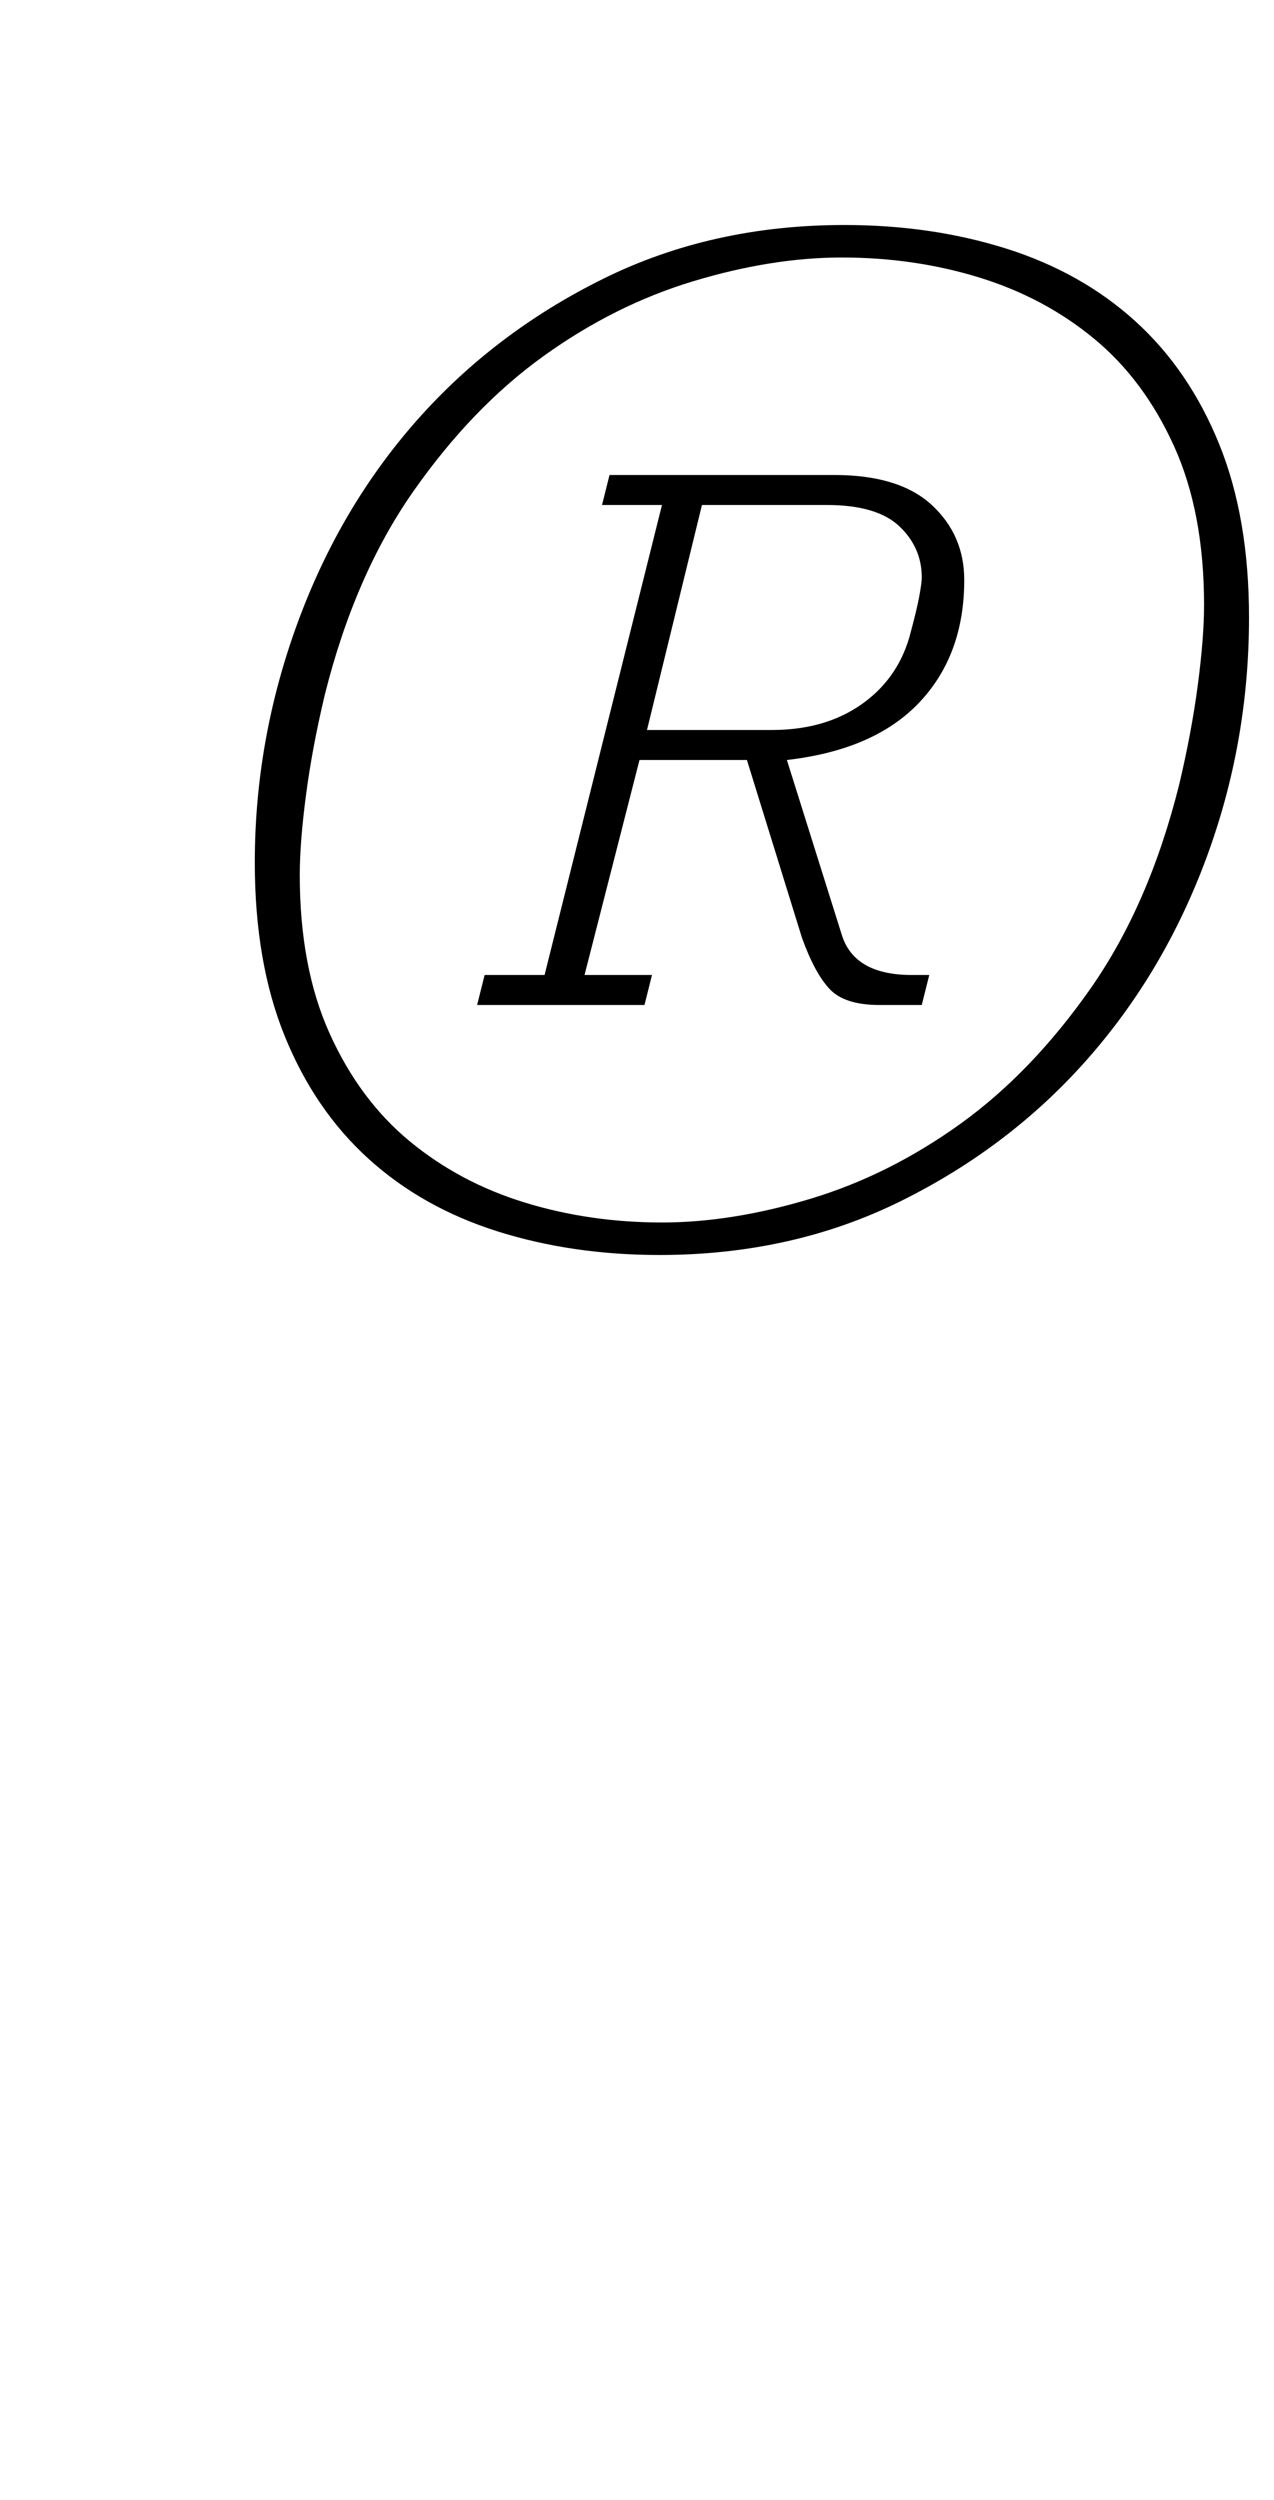 <?xml version="1.0" standalone="no"?>
<!DOCTYPE svg PUBLIC "-//W3C//DTD SVG 1.1//EN" "http://www.w3.org/Graphics/SVG/1.1/DTD/svg11.dtd" >
<svg xmlns="http://www.w3.org/2000/svg" xmlns:xlink="http://www.w3.org/1999/xlink" version="1.1" viewBox="-10 0 510 1000">
  <g transform="matrix(1 0 0 -1 0 800)">
   <path fill="currentColor"
d="M184 410h24l47 188h-24l3 12h90q26 0 39 -12t13 -30q0 -30 -18 -49t-53 -23l22 -70q5 -16 28 -16h7l-3 -12h-17q-14 0 -20 6.5t-11 20.5l-22 71h-43l-22 -86h27l-3 -12h-67zM255 311q28 0 59.5 9.5t60 30t52 54t35.5 81.5q5 21 7.5 40t2.5 32q0 37 -12 63.5t-32 43
t-46 24.5t-55 8q-28 0 -59.5 -9.5t-60 -30t-52 -54t-35.5 -81.5q-5 -21 -7.5 -40t-2.5 -32q0 -37 12 -63.5t32 -43t46 -24.5t55 -8zM254 298q-35 0 -65 9.5t-51.5 29t-33.5 49t-12 69.5q0 49 17 95.5t48 81.5t74.5 56.5t96.5 21.5q35 0 65 -9.5t51.5 -29t33.5 -49t12 -69.5
q0 -50 -17 -96t-48 -81t-74.5 -56.5t-96.5 -21.5zM249 508h50q21 0 35.5 10t19.5 27q3 11 4 16.5t1 7.5q0 12 -9 20.5t-29 8.5h-50z" />
  </g>

</svg>
